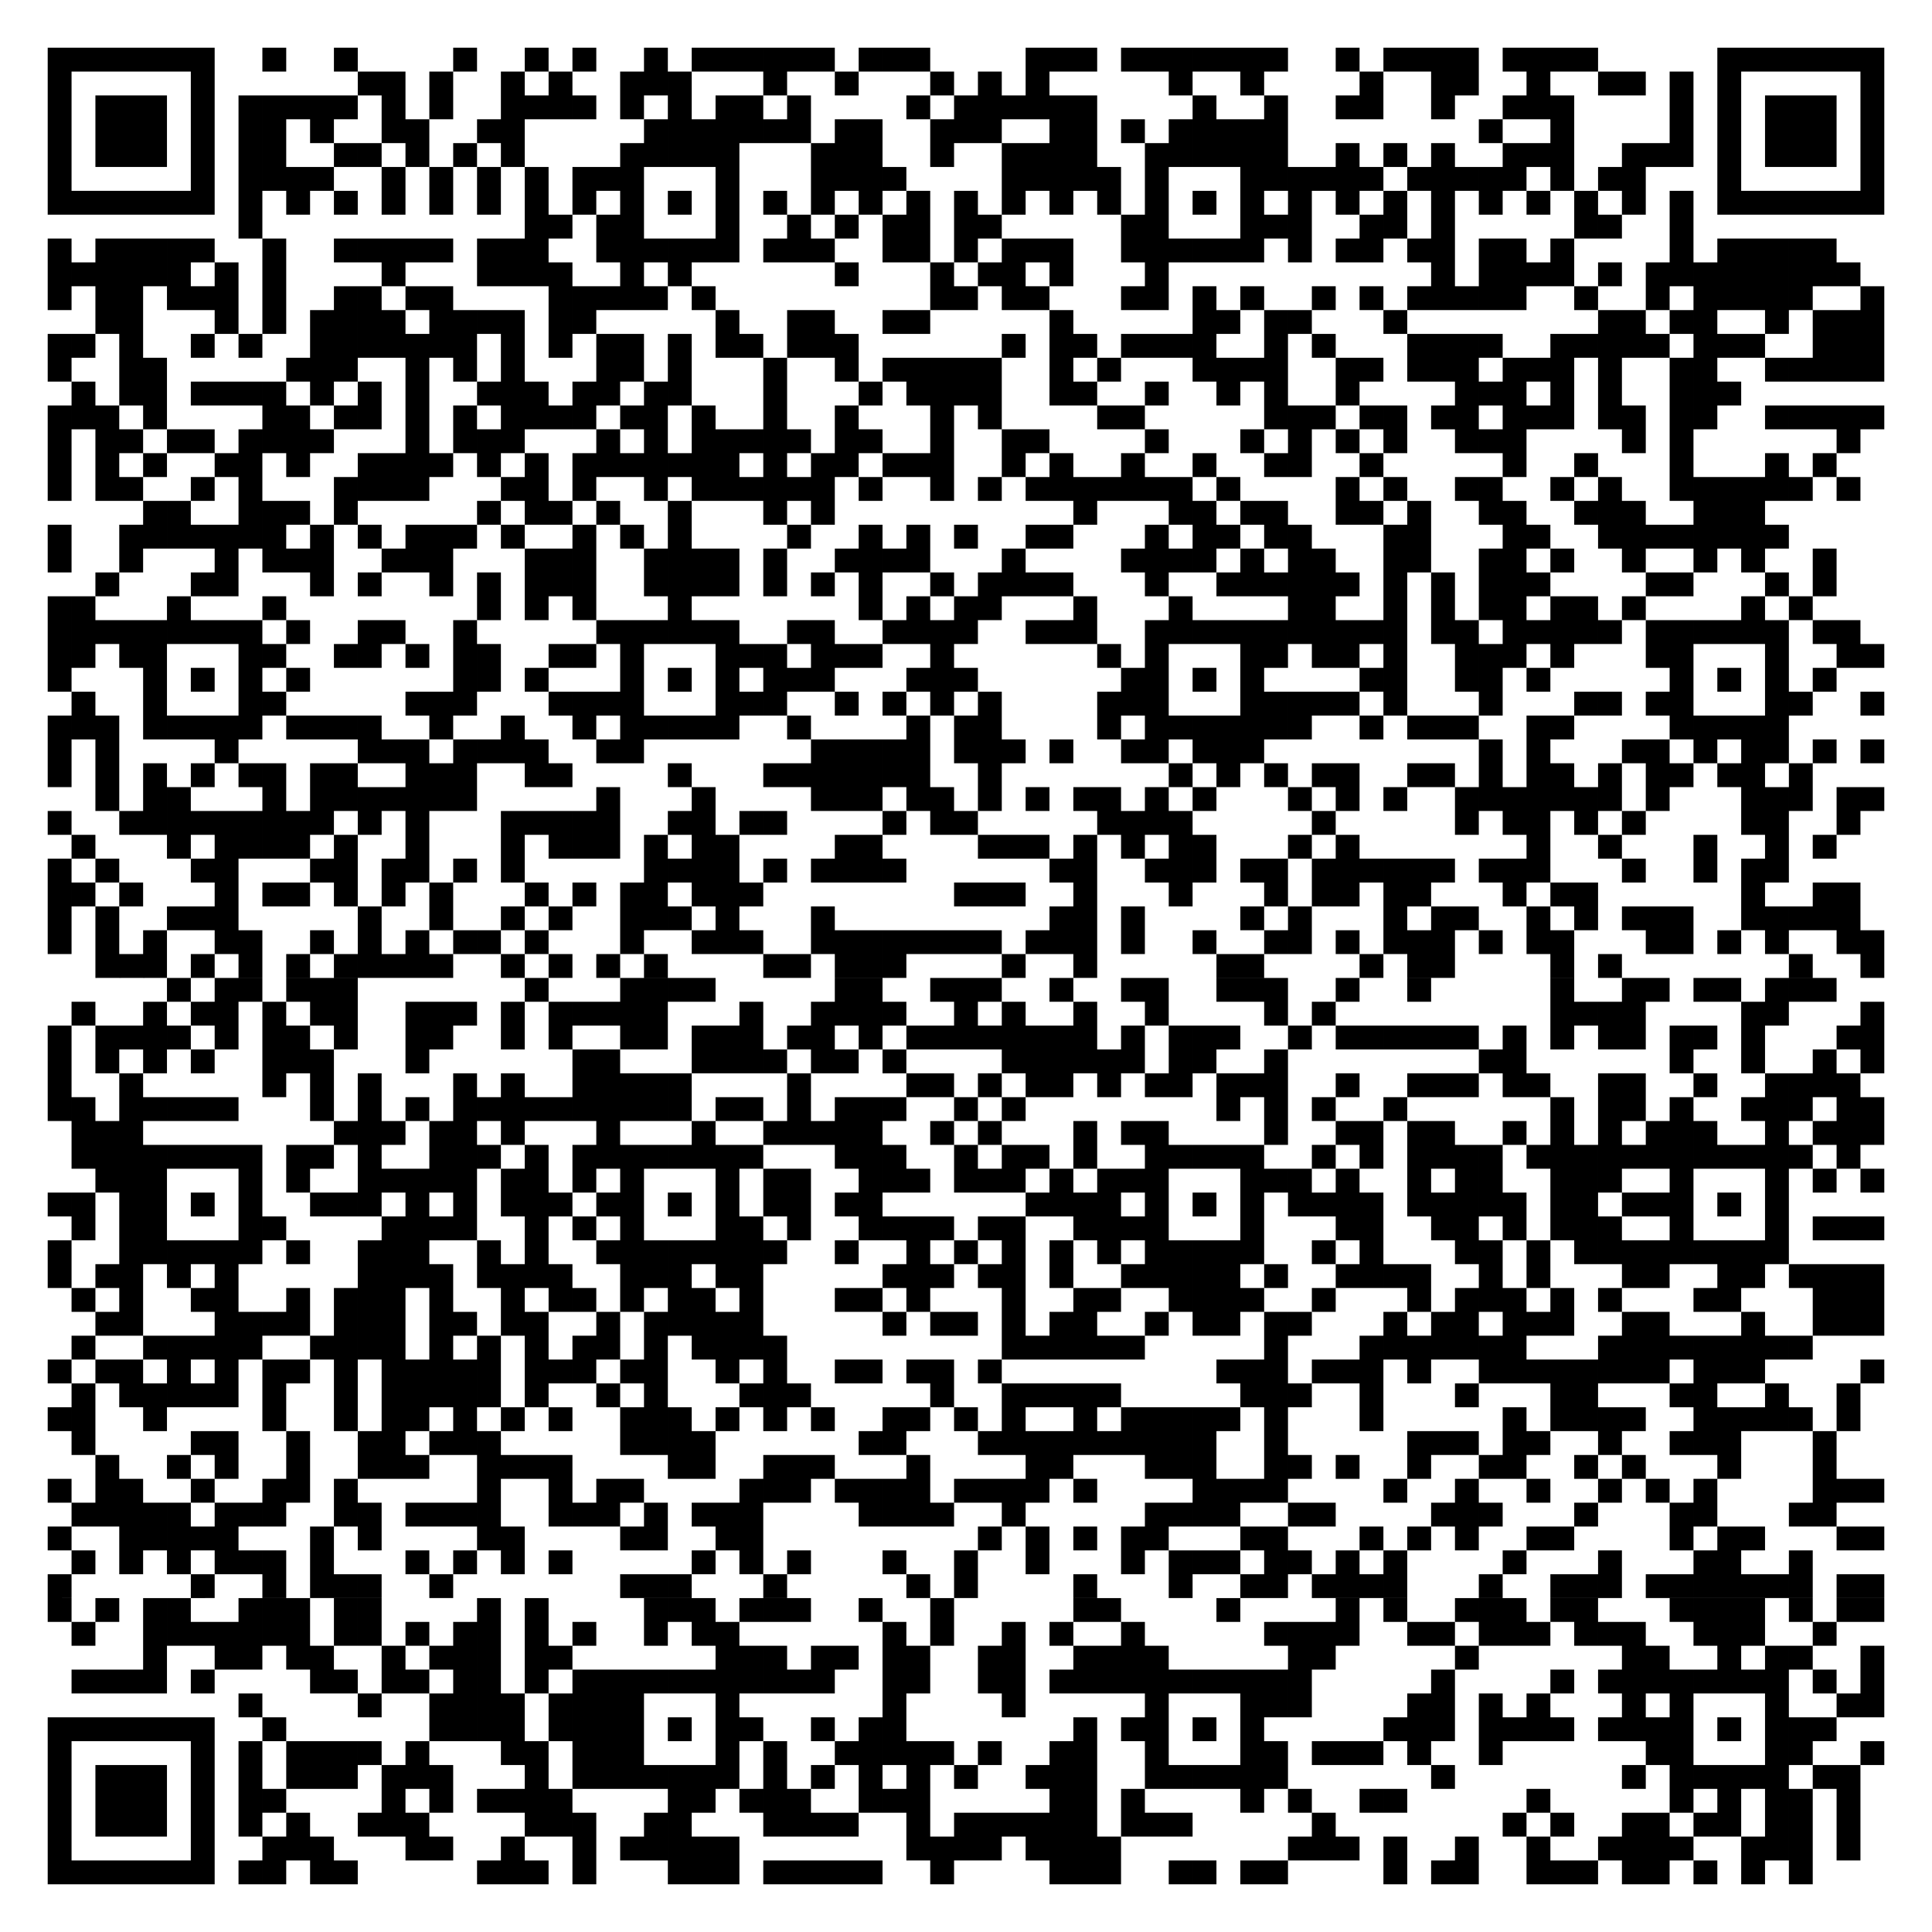 <svg xmlns="http://www.w3.org/2000/svg" xml:space="preserve" viewBox="0 0 972 972"><path d="M132 24h12v12h-12zM168 24h12v12h-12zM228 24h12v12h-12zM264 24h12v12h-12zM288 24h12v12h-12zM324 24h12v12h-12zM348 24h12v12h-12zM360 24h12v12h-12zM372 24h12v12h-12zM384 24h12v12h-12zM396 24h12v12h-12zM408 24h12v12h-12zM432 24h12v12h-12zM444 24h12v12h-12zM456 24h12v12h-12zM516 24h12v12h-12zM528 24h12v12h-12zM540 24h12v12h-12zM564 24h12v12h-12zM576 24h12v12h-12zM588 24h12v12h-12zM600 24h12v12h-12zM612 24h12v12h-12zM624 24h12v12h-12zM636 24h12v12h-12zM672 24h12v12h-12zM696 24h12v12h-12zM708 24h12v12h-12zM720 24h12v12h-12zM732 24h12v12h-12zM756 24h12v12h-12zM768 24h12v12h-12zM780 24h12v12h-12zM792 24h12v12h-12zM180 36h12v12h-12zM192 36h12v12h-12zM216 36h12v12h-12zM252 36h12v12h-12zM276 36h12v12h-12zM312 36h12v12h-12zM324 36h12v12h-12zM336 36h12v12h-12zM384 36h12v12h-12zM420 36h12v12h-12zM468 36h12v12h-12zM492 36h12v12h-12zM516 36h12v12h-12zM588 36h12v12h-12zM624 36h12v12h-12zM684 36h12v12h-12zM720 36h12v12h-12zM732 36h12v12h-12zM768 36h12v12h-12zM804 36h12v12h-12zM816 36h12v12h-12zM840 36h12v12h-12zM120 48h12v12h-12zM132 48h12v12h-12zM144 48h12v12h-12zM156 48h12v12h-12zM168 48h12v12h-12zM192 48h12v12h-12zM216 48h12v12h-12zM252 48h12v12h-12zM264 48h12v12h-12zM276 48h12v12h-12zM288 48h12v12h-12zM312 48h12v12h-12zM336 48h12v12h-12zM360 48h12v12h-12zM372 48h12v12h-12zM396 48h12v12h-12zM456 48h12v12h-12zM480 48h12v12h-12zM492 48h12v12h-12zM504 48h12v12h-12zM516 48h12v12h-12zM528 48h12v12h-12zM540 48h12v12h-12zM600 48h12v12h-12zM636 48h12v12h-12zM672 48h12v12h-12zM684 48h12v12h-12zM720 48h12v12h-12zM756 48h12v12h-12zM768 48h12v12h-12zM780 48h12v12h-12zM840 48h12v12h-12zM120 60h12v12h-12zM132 60h12v12h-12zM156 60h12v12h-12zM192 60h12v12h-12zM204 60h12v12h-12zM240 60h12v12h-12zM252 60h12v12h-12zM324 60h12v12h-12zM336 60h12v12h-12zM348 60h12v12h-12zM360 60h12v12h-12zM372 60h12v12h-12zM384 60h12v12h-12zM396 60h12v12h-12zM420 60h12v12h-12zM432 60h12v12h-12zM468 60h12v12h-12zM480 60h12v12h-12zM492 60h12v12h-12zM528 60h12v12h-12zM540 60h12v12h-12zM564 60h12v12h-12zM588 60h12v12h-12zM600 60h12v12h-12zM612 60h12v12h-12zM624 60h12v12h-12zM636 60h12v12h-12zM744 60h12v12h-12zM780 60h12v12h-12zM840 60h12v12h-12zM120 72h12v12h-12zM132 72h12v12h-12zM168 72h12v12h-12zM180 72h12v12h-12zM204 72h12v12h-12zM228 72h12v12h-12zM252 72h12v12h-12zM312 72h12v12h-12zM324 72h12v12h-12zM336 72h12v12h-12zM348 72h12v12h-12zM360 72h12v12h-12zM408 72h12v12h-12zM420 72h12v12h-12zM432 72h12v12h-12zM468 72h12v12h-12zM504 72h12v12h-12zM516 72h12v12h-12zM528 72h12v12h-12zM540 72h12v12h-12zM576 72h12v12h-12zM588 72h12v12h-12zM600 72h12v12h-12zM612 72h12v12h-12zM624 72h12v12h-12zM636 72h12v12h-12zM672 72h12v12h-12zM696 72h12v12h-12zM720 72h12v12h-12zM756 72h12v12h-12zM768 72h12v12h-12zM780 72h12v12h-12zM816 72h12v12h-12zM828 72h12v12h-12zM840 72h12v12h-12zM120 84h12v12h-12zM132 84h12v12h-12zM144 84h12v12h-12zM156 84h12v12h-12zM192 84h12v12h-12zM216 84h12v12h-12zM240 84h12v12h-12zM264 84h12v12h-12zM288 84h12v12h-12zM300 84h12v12h-12zM312 84h12v12h-12zM360 84h12v12h-12zM408 84h12v12h-12zM420 84h12v12h-12zM432 84h12v12h-12zM444 84h12v12h-12zM504 84h12v12h-12zM516 84h12v12h-12zM528 84h12v12h-12zM540 84h12v12h-12zM552 84h12v12h-12zM576 84h12v12h-12zM624 84h12v12h-12zM636 84h12v12h-12zM648 84h12v12h-12zM660 84h12v12h-12zM672 84h12v12h-12zM684 84h12v12h-12zM708 84h12v12h-12zM720 84h12v12h-12zM732 84h12v12h-12zM744 84h12v12h-12zM756 84h12v12h-12zM780 84h12v12h-12zM804 84h12v12h-12zM816 84h12v12h-12zM120 96h12v12h-12zM144 96h12v12h-12zM168 96h12v12h-12zM192 96h12v12h-12zM216 96h12v12h-12zM240 96h12v12h-12zM264 96h12v12h-12zM288 96h12v12h-12zM312 96h12v12h-12zM336 96h12v12h-12zM360 96h12v12h-12zM384 96h12v12h-12zM408 96h12v12h-12zM432 96h12v12h-12zM456 96h12v12h-12zM480 96h12v12h-12zM504 96h12v12h-12zM528 96h12v12h-12zM552 96h12v12h-12zM576 96h12v12h-12zM600 96h12v12h-12zM624 96h12v12h-12zM648 96h12v12h-12zM672 96h12v12h-12zM696 96h12v12h-12zM720 96h12v12h-12zM744 96h12v12h-12zM768 96h12v12h-12zM792 96h12v12h-12zM816 96h12v12h-12zM840 96h12v12h-12zM120 108h12v12h-12zM264 108h12v12h-12zM276 108h12v12h-12zM300 108h12v12h-12zM312 108h12v12h-12zM360 108h12v12h-12zM396 108h12v12h-12zM420 108h12v12h-12zM444 108h12v12h-12zM456 108h12v12h-12zM480 108h12v12h-12zM492 108h12v12h-12zM564 108h12v12h-12zM576 108h12v12h-12zM624 108h12v12h-12zM636 108h12v12h-12zM648 108h12v12h-12zM684 108h12v12h-12zM696 108h12v12h-12zM720 108h12v12h-12zM792 108h12v12h-12zM804 108h12v12h-12zM840 108h12v12h-12zM24 120h12v12H24zM48 120h12v12H48zM60 120h12v12H60zM72 120h12v12H72zM84 120h12v12H84zM96 120h12v12H96zM132 120h12v12h-12zM168 120h12v12h-12zM180 120h12v12h-12zM192 120h12v12h-12zM204 120h12v12h-12zM216 120h12v12h-12zM240 120h12v12h-12zM252 120h12v12h-12zM264 120h12v12h-12zM300 120h12v12h-12zM312 120h12v12h-12zM324 120h12v12h-12zM336 120h12v12h-12zM348 120h12v12h-12zM360 120h12v12h-12zM384 120h12v12h-12zM396 120h12v12h-12zM408 120h12v12h-12zM444 120h12v12h-12zM456 120h12v12h-12zM480 120h12v12h-12zM504 120h12v12h-12zM516 120h12v12h-12zM528 120h12v12h-12zM564 120h12v12h-12zM576 120h12v12h-12zM588 120h12v12h-12zM600 120h12v12h-12zM612 120h12v12h-12zM624 120h12v12h-12zM648 120h12v12h-12zM672 120h12v12h-12zM684 120h12v12h-12zM708 120h12v12h-12zM720 120h12v12h-12zM744 120h12v12h-12zM756 120h12v12h-12zM780 120h12v12h-12zM840 120h12v12h-12zM864 120h12v12h-12zM876 120h12v12h-12zM888 120h12v12h-12zM900 120h12v12h-12zM912 120h12v12h-12zM24 132h12v12H24zM36 132h12v12H36zM48 132h12v12H48zM60 132h12v12H60zM72 132h12v12H72zM84 132h12v12H84zM108 132h12v12h-12zM132 132h12v12h-12zM192 132h12v12h-12zM240 132h12v12h-12zM252 132h12v12h-12zM264 132h12v12h-12zM276 132h12v12h-12zM312 132h12v12h-12zM336 132h12v12h-12zM420 132h12v12h-12zM468 132h12v12h-12zM492 132h12v12h-12zM504 132h12v12h-12zM528 132h12v12h-12zM576 132h12v12h-12zM720 132h12v12h-12zM744 132h12v12h-12zM756 132h12v12h-12zM768 132h12v12h-12zM780 132h12v12h-12zM804 132h12v12h-12zM828 132h12v12h-12zM840 132h12v12h-12zM852 132h12v12h-12zM864 132h12v12h-12zM876 132h12v12h-12zM888 132h12v12h-12zM900 132h12v12h-12zM912 132h12v12h-12zM924 132h12v12h-12zM24 144h12v12H24zM48 144h12v12H48zM60 144h12v12H60zM84 144h12v12H84zM96 144h12v12H96zM108 144h12v12h-12zM132 144h12v12h-12zM168 144h12v12h-12zM180 144h12v12h-12zM204 144h12v12h-12zM216 144h12v12h-12zM276 144h12v12h-12zM288 144h12v12h-12zM300 144h12v12h-12zM312 144h12v12h-12zM324 144h12v12h-12zM348 144h12v12h-12zM468 144h12v12h-12zM480 144h12v12h-12zM504 144h12v12h-12zM516 144h12v12h-12zM564 144h12v12h-12zM576 144h12v12h-12zM600 144h12v12h-12zM624 144h12v12h-12zM660 144h12v12h-12zM684 144h12v12h-12zM708 144h12v12h-12zM720 144h12v12h-12zM732 144h12v12h-12zM744 144h12v12h-12zM756 144h12v12h-12zM792 144h12v12h-12zM828 144h12v12h-12zM852 144h12v12h-12zM864 144h12v12h-12zM876 144h12v12h-12zM888 144h12v12h-12zM900 144h12v12h-12zM936 144h12v12h-12zM48 156h12v12H48zM60 156h12v12H60zM108 156h12v12h-12zM132 156h12v12h-12zM156 156h12v12h-12zM168 156h12v12h-12zM180 156h12v12h-12zM192 156h12v12h-12zM216 156h12v12h-12zM228 156h12v12h-12zM240 156h12v12h-12zM252 156h12v12h-12zM276 156h12v12h-12zM288 156h12v12h-12zM360 156h12v12h-12zM396 156h12v12h-12zM408 156h12v12h-12zM444 156h12v12h-12zM456 156h12v12h-12zM528 156h12v12h-12zM600 156h12v12h-12zM612 156h12v12h-12zM636 156h12v12h-12zM648 156h12v12h-12zM696 156h12v12h-12zM804 156h12v12h-12zM816 156h12v12h-12zM840 156h12v12h-12zM852 156h12v12h-12zM888 156h12v12h-12zM912 156h12v12h-12zM924 156h12v12h-12zM936 156h12v12h-12zM24 168h12v12H24zM36 168h12v12H36zM60 168h12v12H60zM96 168h12v12H96zM120 168h12v12h-12zM156 168h12v12h-12zM168 168h12v12h-12zM180 168h12v12h-12zM192 168h12v12h-12zM204 168h12v12h-12zM216 168h12v12h-12zM228 168h12v12h-12zM252 168h12v12h-12zM276 168h12v12h-12zM300 168h12v12h-12zM312 168h12v12h-12zM336 168h12v12h-12zM360 168h12v12h-12zM372 168h12v12h-12zM396 168h12v12h-12zM408 168h12v12h-12zM420 168h12v12h-12zM504 168h12v12h-12zM528 168h12v12h-12zM540 168h12v12h-12zM564 168h12v12h-12zM576 168h12v12h-12zM588 168h12v12h-12zM600 168h12v12h-12zM636 168h12v12h-12zM660 168h12v12h-12zM708 168h12v12h-12zM720 168h12v12h-12zM732 168h12v12h-12zM744 168h12v12h-12zM780 168h12v12h-12zM792 168h12v12h-12zM804 168h12v12h-12zM816 168h12v12h-12zM828 168h12v12h-12zM852 168h12v12h-12zM864 168h12v12h-12zM876 168h12v12h-12zM912 168h12v12h-12zM924 168h12v12h-12zM936 168h12v12h-12zM24 180h12v12H24zM60 180h12v12H60zM72 180h12v12H72zM144 180h12v12h-12zM156 180h12v12h-12zM168 180h12v12h-12zM204 180h12v12h-12zM228 180h12v12h-12zM252 180h12v12h-12zM300 180h12v12h-12zM312 180h12v12h-12zM336 180h12v12h-12zM384 180h12v12h-12zM420 180h12v12h-12zM444 180h12v12h-12zM456 180h12v12h-12zM468 180h12v12h-12zM480 180h12v12h-12zM492 180h12v12h-12zM528 180h12v12h-12zM552 180h12v12h-12zM600 180h12v12h-12zM612 180h12v12h-12zM624 180h12v12h-12zM636 180h12v12h-12zM672 180h12v12h-12zM684 180h12v12h-12zM708 180h12v12h-12zM720 180h12v12h-12zM732 180h12v12h-12zM756 180h12v12h-12zM768 180h12v12h-12zM780 180h12v12h-12zM804 180h12v12h-12zM840 180h12v12h-12zM852 180h12v12h-12zM888 180h12v12h-12zM900 180h12v12h-12zM912 180h12v12h-12zM924 180h12v12h-12zM936 180h12v12h-12zM36 192h12v12H36zM60 192h12v12H60zM72 192h12v12H72zM96 192h12v12H96zM108 192h12v12h-12zM120 192h12v12h-12zM132 192h12v12h-12zM156 192h12v12h-12zM180 192h12v12h-12zM204 192h12v12h-12zM240 192h12v12h-12zM252 192h12v12h-12zM264 192h12v12h-12zM288 192h12v12h-12zM300 192h12v12h-12zM324 192h12v12h-12zM336 192h12v12h-12zM384 192h12v12h-12zM432 192h12v12h-12zM456 192h12v12h-12zM468 192h12v12h-12zM480 192h12v12h-12zM492 192h12v12h-12zM528 192h12v12h-12zM540 192h12v12h-12zM576 192h12v12h-12zM612 192h12v12h-12zM636 192h12v12h-12zM672 192h12v12h-12zM732 192h12v12h-12zM744 192h12v12h-12zM756 192h12v12h-12zM780 192h12v12h-12zM804 192h12v12h-12zM840 192h12v12h-12zM852 192h12v12h-12zM864 192h12v12h-12zM24 204h12v12H24zM36 204h12v12H36zM48 204h12v12H48zM72 204h12v12H72zM132 204h12v12h-12zM144 204h12v12h-12zM168 204h12v12h-12zM180 204h12v12h-12zM204 204h12v12h-12zM228 204h12v12h-12zM252 204h12v12h-12zM264 204h12v12h-12zM276 204h12v12h-12zM288 204h12v12h-12zM312 204h12v12h-12zM324 204h12v12h-12zM348 204h12v12h-12zM384 204h12v12h-12zM420 204h12v12h-12zM468 204h12v12h-12zM492 204h12v12h-12zM552 204h12v12h-12zM564 204h12v12h-12zM636 204h12v12h-12zM648 204h12v12h-12zM660 204h12v12h-12zM684 204h12v12h-12zM696 204h12v12h-12zM720 204h12v12h-12zM732 204h12v12h-12zM756 204h12v12h-12zM768 204h12v12h-12zM780 204h12v12h-12zM804 204h12v12h-12zM816 204h12v12h-12zM840 204h12v12h-12zM852 204h12v12h-12zM888 204h12v12h-12zM900 204h12v12h-12zM912 204h12v12h-12zM924 204h12v12h-12zM936 204h12v12h-12zM24 216h12v12H24zM48 216h12v12H48zM60 216h12v12H60zM84 216h12v12H84zM96 216h12v12H96zM120 216h12v12h-12zM132 216h12v12h-12zM144 216h12v12h-12zM156 216h12v12h-12zM204 216h12v12h-12zM228 216h12v12h-12zM240 216h12v12h-12zM252 216h12v12h-12zM300 216h12v12h-12zM324 216h12v12h-12zM348 216h12v12h-12zM360 216h12v12h-12zM372 216h12v12h-12zM384 216h12v12h-12zM396 216h12v12h-12zM420 216h12v12h-12zM432 216h12v12h-12zM468 216h12v12h-12zM504 216h12v12h-12zM516 216h12v12h-12zM576 216h12v12h-12zM624 216h12v12h-12zM648 216h12v12h-12zM672 216h12v12h-12zM696 216h12v12h-12zM732 216h12v12h-12zM744 216h12v12h-12zM756 216h12v12h-12zM816 216h12v12h-12zM840 216h12v12h-12zM924 216h12v12h-12zM24 228h12v12H24zM48 228h12v12H48zM72 228h12v12H72zM108 228h12v12h-12zM120 228h12v12h-12zM144 228h12v12h-12zM180 228h12v12h-12zM192 228h12v12h-12zM204 228h12v12h-12zM216 228h12v12h-12zM240 228h12v12h-12zM264 228h12v12h-12zM288 228h12v12h-12zM300 228h12v12h-12zM312 228h12v12h-12zM324 228h12v12h-12zM336 228h12v12h-12zM348 228h12v12h-12zM360 228h12v12h-12zM384 228h12v12h-12zM408 228h12v12h-12zM420 228h12v12h-12zM444 228h12v12h-12zM456 228h12v12h-12zM468 228h12v12h-12zM504 228h12v12h-12zM528 228h12v12h-12zM564 228h12v12h-12zM600 228h12v12h-12zM636 228h12v12h-12zM648 228h12v12h-12zM684 228h12v12h-12zM756 228h12v12h-12zM792 228h12v12h-12zM840 228h12v12h-12zM888 228h12v12h-12zM912 228h12v12h-12zM24 240h12v12H24zM48 240h12v12H48zM60 240h12v12H60zM96 240h12v12H96zM120 240h12v12h-12zM168 240h12v12h-12zM180 240h12v12h-12zM192 240h12v12h-12zM204 240h12v12h-12zM252 240h12v12h-12zM264 240h12v12h-12zM288 240h12v12h-12zM324 240h12v12h-12zM348 240h12v12h-12zM360 240h12v12h-12zM372 240h12v12h-12zM384 240h12v12h-12zM396 240h12v12h-12zM408 240h12v12h-12zM432 240h12v12h-12zM468 240h12v12h-12zM492 240h12v12h-12zM516 240h12v12h-12zM528 240h12v12h-12zM540 240h12v12h-12zM552 240h12v12h-12zM564 240h12v12h-12zM576 240h12v12h-12zM588 240h12v12h-12zM612 240h12v12h-12zM672 240h12v12h-12zM696 240h12v12h-12zM732 240h12v12h-12zM744 240h12v12h-12zM780 240h12v12h-12zM804 240h12v12h-12zM840 240h12v12h-12zM852 240h12v12h-12zM864 240h12v12h-12zM876 240h12v12h-12zM888 240h12v12h-12zM900 240h12v12h-12zM924 240h12v12h-12zM72 252h12v12H72zM84 252h12v12H84zM120 252h12v12h-12zM132 252h12v12h-12zM144 252h12v12h-12zM168 252h12v12h-12zM240 252h12v12h-12zM264 252h12v12h-12zM276 252h12v12h-12zM300 252h12v12h-12zM336 252h12v12h-12zM384 252h12v12h-12zM408 252h12v12h-12zM540 252h12v12h-12zM588 252h12v12h-12zM600 252h12v12h-12zM624 252h12v12h-12zM636 252h12v12h-12zM672 252h12v12h-12zM684 252h12v12h-12zM708 252h12v12h-12zM744 252h12v12h-12zM756 252h12v12h-12zM792 252h12v12h-12zM804 252h12v12h-12zM816 252h12v12h-12zM852 252h12v12h-12zM864 252h12v12h-12zM876 252h12v12h-12zM24 264h12v12H24zM60 264h12v12H60zM72 264h12v12H72zM84 264h12v12H84zM96 264h12v12H96zM108 264h12v12h-12zM120 264h12v12h-12zM132 264h12v12h-12zM156 264h12v12h-12zM180 264h12v12h-12zM204 264h12v12h-12zM216 264h12v12h-12zM228 264h12v12h-12zM252 264h12v12h-12zM288 264h12v12h-12zM312 264h12v12h-12zM336 264h12v12h-12zM396 264h12v12h-12zM432 264h12v12h-12zM456 264h12v12h-12zM480 264h12v12h-12zM516 264h12v12h-12zM528 264h12v12h-12zM576 264h12v12h-12zM600 264h12v12h-12zM612 264h12v12h-12zM636 264h12v12h-12zM648 264h12v12h-12zM696 264h12v12h-12zM708 264h12v12h-12zM756 264h12v12h-12zM768 264h12v12h-12zM804 264h12v12h-12zM816 264h12v12h-12zM828 264h12v12h-12zM840 264h12v12h-12zM852 264h12v12h-12zM864 264h12v12h-12zM876 264h12v12h-12zM888 264h12v12h-12zM24 276h12v12H24zM60 276h12v12H60zM108 276h12v12h-12zM132 276h12v12h-12zM144 276h12v12h-12zM156 276h12v12h-12zM192 276h12v12h-12zM204 276h12v12h-12zM216 276h12v12h-12zM264 276h12v12h-12zM276 276h12v12h-12zM288 276h12v12h-12zM324 276h12v12h-12zM336 276h12v12h-12zM348 276h12v12h-12zM360 276h12v12h-12zM384 276h12v12h-12zM420 276h12v12h-12zM432 276h12v12h-12zM444 276h12v12h-12zM456 276h12v12h-12zM504 276h12v12h-12zM564 276h12v12h-12zM576 276h12v12h-12zM588 276h12v12h-12zM600 276h12v12h-12zM624 276h12v12h-12zM648 276h12v12h-12zM660 276h12v12h-12zM696 276h12v12h-12zM708 276h12v12h-12zM744 276h12v12h-12zM756 276h12v12h-12zM780 276h12v12h-12zM816 276h12v12h-12zM852 276h12v12h-12zM876 276h12v12h-12zM912 276h12v12h-12zM48 288h12v12H48zM96 288h12v12H96zM108 288h12v12h-12zM156 288h12v12h-12zM180 288h12v12h-12zM216 288h12v12h-12zM240 288h12v12h-12zM264 288h12v12h-12zM276 288h12v12h-12zM288 288h12v12h-12zM324 288h12v12h-12zM336 288h12v12h-12zM348 288h12v12h-12zM360 288h12v12h-12zM384 288h12v12h-12zM408 288h12v12h-12zM432 288h12v12h-12zM468 288h12v12h-12zM492 288h12v12h-12zM504 288h12v12h-12zM516 288h12v12h-12zM528 288h12v12h-12zM576 288h12v12h-12zM612 288h12v12h-12zM624 288h12v12h-12zM636 288h12v12h-12zM648 288h12v12h-12zM660 288h12v12h-12zM672 288h12v12h-12zM696 288h12v12h-12zM720 288h12v12h-12zM744 288h12v12h-12zM756 288h12v12h-12zM768 288h12v12h-12zM828 288h12v12h-12zM840 288h12v12h-12zM888 288h12v12h-12zM912 288h12v12h-12zM24 300h12v12H24zM36 300h12v12H36zM84 300h12v12H84zM132 300h12v12h-12zM240 300h12v12h-12zM264 300h12v12h-12zM288 300h12v12h-12zM336 300h12v12h-12zM432 300h12v12h-12zM456 300h12v12h-12zM480 300h12v12h-12zM492 300h12v12h-12zM540 300h12v12h-12zM588 300h12v12h-12zM648 300h12v12h-12zM660 300h12v12h-12zM696 300h12v12h-12zM720 300h12v12h-12zM744 300h12v12h-12zM756 300h12v12h-12zM780 300h12v12h-12zM792 300h12v12h-12zM816 300h12v12h-12zM876 300h12v12h-12zM900 300h12v12h-12zM24 312h12v12H24zM36 312h12v12H36zM48 312h12v12H48zM60 312h12v12H60zM72 312h12v12H72zM84 312h12v12H84zM96 312h12v12H96zM108 312h12v12h-12zM120 312h12v12h-12zM144 312h12v12h-12zM180 312h12v12h-12zM192 312h12v12h-12zM228 312h12v12h-12zM300 312h12v12h-12zM312 312h12v12h-12zM324 312h12v12h-12zM336 312h12v12h-12zM348 312h12v12h-12zM360 312h12v12h-12zM396 312h12v12h-12zM408 312h12v12h-12zM444 312h12v12h-12zM456 312h12v12h-12zM468 312h12v12h-12zM480 312h12v12h-12zM516 312h12v12h-12zM528 312h12v12h-12zM540 312h12v12h-12zM576 312h12v12h-12zM588 312h12v12h-12zM600 312h12v12h-12zM612 312h12v12h-12zM624 312h12v12h-12zM636 312h12v12h-12zM648 312h12v12h-12zM660 312h12v12h-12zM672 312h12v12h-12zM684 312h12v12h-12zM696 312h12v12h-12zM720 312h12v12h-12zM732 312h12v12h-12zM756 312h12v12h-12zM768 312h12v12h-12zM780 312h12v12h-12zM792 312h12v12h-12zM804 312h12v12h-12zM828 312h12v12h-12zM840 312h12v12h-12zM852 312h12v12h-12zM864 312h12v12h-12zM876 312h12v12h-12zM888 312h12v12h-12zM912 312h12v12h-12zM924 312h12v12h-12zM24 324h12v12H24zM36 324h12v12H36zM60 324h12v12H60zM72 324h12v12H72zM120 324h12v12h-12zM132 324h12v12h-12zM168 324h12v12h-12zM180 324h12v12h-12zM204 324h12v12h-12zM228 324h12v12h-12zM240 324h12v12h-12zM276 324h12v12h-12zM288 324h12v12h-12zM312 324h12v12h-12zM360 324h12v12h-12zM372 324h12v12h-12zM384 324h12v12h-12zM408 324h12v12h-12zM420 324h12v12h-12zM432 324h12v12h-12zM468 324h12v12h-12zM552 324h12v12h-12zM576 324h12v12h-12zM624 324h12v12h-12zM636 324h12v12h-12zM660 324h12v12h-12zM672 324h12v12h-12zM696 324h12v12h-12zM732 324h12v12h-12zM744 324h12v12h-12zM756 324h12v12h-12zM780 324h12v12h-12zM828 324h12v12h-12zM840 324h12v12h-12zM888 324h12v12h-12zM924 324h12v12h-12zM936 324h12v12h-12zM24 336h12v12H24zM72 336h12v12H72zM96 336h12v12H96zM120 336h12v12h-12zM144 336h12v12h-12zM228 336h12v12h-12zM240 336h12v12h-12zM264 336h12v12h-12zM312 336h12v12h-12zM336 336h12v12h-12zM360 336h12v12h-12zM384 336h12v12h-12zM396 336h12v12h-12zM408 336h12v12h-12zM456 336h12v12h-12zM468 336h12v12h-12zM480 336h12v12h-12zM564 336h12v12h-12zM576 336h12v12h-12zM600 336h12v12h-12zM624 336h12v12h-12zM684 336h12v12h-12zM696 336h12v12h-12zM732 336h12v12h-12zM744 336h12v12h-12zM768 336h12v12h-12zM840 336h12v12h-12zM864 336h12v12h-12zM888 336h12v12h-12zM912 336h12v12h-12zM36 348h12v12H36zM72 348h12v12H72zM120 348h12v12h-12zM132 348h12v12h-12zM204 348h12v12h-12zM216 348h12v12h-12zM228 348h12v12h-12zM276 348h12v12h-12zM288 348h12v12h-12zM300 348h12v12h-12zM312 348h12v12h-12zM360 348h12v12h-12zM372 348h12v12h-12zM384 348h12v12h-12zM420 348h12v12h-12zM444 348h12v12h-12zM468 348h12v12h-12zM492 348h12v12h-12zM552 348h12v12h-12zM564 348h12v12h-12zM576 348h12v12h-12zM624 348h12v12h-12zM636 348h12v12h-12zM648 348h12v12h-12zM660 348h12v12h-12zM672 348h12v12h-12zM696 348h12v12h-12zM744 348h12v12h-12zM792 348h12v12h-12zM804 348h12v12h-12zM828 348h12v12h-12zM840 348h12v12h-12zM888 348h12v12h-12zM900 348h12v12h-12zM936 348h12v12h-12zM24 360h12v12H24zM36 360h12v12H36zM48 360h12v12H48zM72 360h12v12H72zM84 360h12v12H84zM96 360h12v12H96zM108 360h12v12h-12zM120 360h12v12h-12zM144 360h12v12h-12zM156 360h12v12h-12zM168 360h12v12h-12zM180 360h12v12h-12zM216 360h12v12h-12zM252 360h12v12h-12zM288 360h12v12h-12zM312 360h12v12h-12zM324 360h12v12h-12zM336 360h12v12h-12zM348 360h12v12h-12zM360 360h12v12h-12zM396 360h12v12h-12zM456 360h12v12h-12zM480 360h12v12h-12zM492 360h12v12h-12zM552 360h12v12h-12zM576 360h12v12h-12zM588 360h12v12h-12zM600 360h12v12h-12zM612 360h12v12h-12zM624 360h12v12h-12zM636 360h12v12h-12zM648 360h12v12h-12zM684 360h12v12h-12zM708 360h12v12h-12zM720 360h12v12h-12zM732 360h12v12h-12zM768 360h12v12h-12zM780 360h12v12h-12zM840 360h12v12h-12zM852 360h12v12h-12zM864 360h12v12h-12zM876 360h12v12h-12zM888 360h12v12h-12zM24 372h12v12H24zM48 372h12v12H48zM108 372h12v12h-12zM180 372h12v12h-12zM192 372h12v12h-12zM204 372h12v12h-12zM228 372h12v12h-12zM240 372h12v12h-12zM252 372h12v12h-12zM264 372h12v12h-12zM300 372h12v12h-12zM312 372h12v12h-12zM408 372h12v12h-12zM420 372h12v12h-12zM432 372h12v12h-12zM444 372h12v12h-12zM456 372h12v12h-12zM480 372h12v12h-12zM492 372h12v12h-12zM504 372h12v12h-12zM528 372h12v12h-12zM564 372h12v12h-12zM576 372h12v12h-12zM600 372h12v12h-12zM612 372h12v12h-12zM624 372h12v12h-12zM744 372h12v12h-12zM768 372h12v12h-12zM816 372h12v12h-12zM828 372h12v12h-12zM852 372h12v12h-12zM876 372h12v12h-12zM888 372h12v12h-12zM912 372h12v12h-12zM936 372h12v12h-12zM24 384h12v12H24zM48 384h12v12H48zM72 384h12v12H72zM96 384h12v12H96zM120 384h12v12h-12zM132 384h12v12h-12zM156 384h12v12h-12zM168 384h12v12h-12zM204 384h12v12h-12zM216 384h12v12h-12zM228 384h12v12h-12zM264 384h12v12h-12zM276 384h12v12h-12zM336 384h12v12h-12zM384 384h12v12h-12zM396 384h12v12h-12zM408 384h12v12h-12zM420 384h12v12h-12zM432 384h12v12h-12zM444 384h12v12h-12zM456 384h12v12h-12zM492 384h12v12h-12zM588 384h12v12h-12zM612 384h12v12h-12zM636 384h12v12h-12zM660 384h12v12h-12zM672 384h12v12h-12zM708 384h12v12h-12zM720 384h12v12h-12zM744 384h12v12h-12zM768 384h12v12h-12zM780 384h12v12h-12zM804 384h12v12h-12zM828 384h12v12h-12zM840 384h12v12h-12zM864 384h12v12h-12zM876 384h12v12h-12zM900 384h12v12h-12zM48 396h12v12H48zM72 396h12v12H72zM84 396h12v12H84zM132 396h12v12h-12zM156 396h12v12h-12zM168 396h12v12h-12zM180 396h12v12h-12zM192 396h12v12h-12zM204 396h12v12h-12zM216 396h12v12h-12zM228 396h12v12h-12zM300 396h12v12h-12zM348 396h12v12h-12zM408 396h12v12h-12zM420 396h12v12h-12zM432 396h12v12h-12zM456 396h12v12h-12zM468 396h12v12h-12zM492 396h12v12h-12zM516 396h12v12h-12zM540 396h12v12h-12zM552 396h12v12h-12zM576 396h12v12h-12zM600 396h12v12h-12zM648 396h12v12h-12zM672 396h12v12h-12zM696 396h12v12h-12zM732 396h12v12h-12zM744 396h12v12h-12zM756 396h12v12h-12zM768 396h12v12h-12zM780 396h12v12h-12zM792 396h12v12h-12zM804 396h12v12h-12zM828 396h12v12h-12zM876 396h12v12h-12zM888 396h12v12h-12zM900 396h12v12h-12zM924 396h12v12h-12zM936 396h12v12h-12zM24 408h12v12H24zM60 408h12v12H60zM72 408h12v12H72zM84 408h12v12H84zM96 408h12v12H96zM108 408h12v12h-12zM120 408h12v12h-12zM132 408h12v12h-12zM144 408h12v12h-12zM156 408h12v12h-12zM180 408h12v12h-12zM204 408h12v12h-12zM252 408h12v12h-12zM264 408h12v12h-12zM276 408h12v12h-12zM288 408h12v12h-12zM300 408h12v12h-12zM336 408h12v12h-12zM348 408h12v12h-12zM372 408h12v12h-12zM384 408h12v12h-12zM444 408h12v12h-12zM468 408h12v12h-12zM480 408h12v12h-12zM552 408h12v12h-12zM564 408h12v12h-12zM576 408h12v12h-12zM588 408h12v12h-12zM660 408h12v12h-12zM732 408h12v12h-12zM756 408h12v12h-12zM768 408h12v12h-12zM792 408h12v12h-12zM816 408h12v12h-12zM876 408h12v12h-12zM888 408h12v12h-12zM924 408h12v12h-12zM36 420h12v12H36zM84 420h12v12H84zM108 420h12v12h-12zM120 420h12v12h-12zM132 420h12v12h-12zM144 420h12v12h-12zM168 420h12v12h-12zM204 420h12v12h-12zM252 420h12v12h-12zM276 420h12v12h-12zM288 420h12v12h-12zM300 420h12v12h-12zM324 420h12v12h-12zM348 420h12v12h-12zM360 420h12v12h-12zM420 420h12v12h-12zM432 420h12v12h-12zM492 420h12v12h-12zM504 420h12v12h-12zM516 420h12v12h-12zM540 420h12v12h-12zM564 420h12v12h-12zM588 420h12v12h-12zM600 420h12v12h-12zM648 420h12v12h-12zM672 420h12v12h-12zM768 420h12v12h-12zM804 420h12v12h-12zM852 420h12v12h-12zM888 420h12v12h-12zM912 420h12v12h-12zM24 432h12v12H24zM48 432h12v12H48zM96 432h12v12H96zM108 432h12v12h-12zM156 432h12v12h-12zM168 432h12v12h-12zM192 432h12v12h-12zM204 432h12v12h-12zM228 432h12v12h-12zM252 432h12v12h-12zM324 432h12v12h-12zM336 432h12v12h-12zM348 432h12v12h-12zM360 432h12v12h-12zM384 432h12v12h-12zM408 432h12v12h-12zM420 432h12v12h-12zM432 432h12v12h-12zM444 432h12v12h-12zM528 432h12v12h-12zM540 432h12v12h-12zM576 432h12v12h-12zM588 432h12v12h-12zM600 432h12v12h-12zM624 432h12v12h-12zM636 432h12v12h-12zM660 432h12v12h-12zM672 432h12v12h-12zM684 432h12v12h-12zM696 432h12v12h-12zM708 432h12v12h-12zM720 432h12v12h-12zM744 432h12v12h-12zM756 432h12v12h-12zM768 432h12v12h-12zM816 432h12v12h-12zM852 432h12v12h-12zM876 432h12v12h-12zM888 432h12v12h-12zM24 444h12v12H24zM36 444h12v12H36zM60 444h12v12H60zM108 444h12v12h-12zM132 444h12v12h-12zM144 444h12v12h-12zM168 444h12v12h-12zM192 444h12v12h-12zM216 444h12v12h-12zM264 444h12v12h-12zM288 444h12v12h-12zM312 444h12v12h-12zM324 444h12v12h-12zM348 444h12v12h-12zM360 444h12v12h-12zM372 444h12v12h-12zM480 444h12v12h-12zM492 444h12v12h-12zM504 444h12v12h-12zM540 444h12v12h-12zM588 444h12v12h-12zM636 444h12v12h-12zM660 444h12v12h-12zM672 444h12v12h-12zM696 444h12v12h-12zM708 444h12v12h-12zM756 444h12v12h-12zM780 444h12v12h-12zM792 444h12v12h-12zM876 444h12v12h-12zM912 444h12v12h-12zM924 444h12v12h-12zM24 456h12v12H24zM48 456h12v12H48zM84 456h12v12H84zM96 456h12v12H96zM108 456h12v12h-12zM180 456h12v12h-12zM216 456h12v12h-12zM252 456h12v12h-12zM276 456h12v12h-12zM312 456h12v12h-12zM324 456h12v12h-12zM336 456h12v12h-12zM360 456h12v12h-12zM408 456h12v12h-12zM528 456h12v12h-12zM540 456h12v12h-12zM564 456h12v12h-12zM624 456h12v12h-12zM648 456h12v12h-12zM696 456h12v12h-12zM720 456h12v12h-12zM732 456h12v12h-12zM768 456h12v12h-12zM792 456h12v12h-12zM816 456h12v12h-12zM828 456h12v12h-12zM840 456h12v12h-12zM876 456h12v12h-12zM888 456h12v12h-12zM900 456h12v12h-12zM912 456h12v12h-12zM924 456h12v12h-12zM24 468h12v12H24zM48 468h12v12H48zM72 468h12v12H72zM108 468h12v12h-12zM120 468h12v12h-12zM156 468h12v12h-12zM180 468h12v12h-12zM204 468h12v12h-12zM228 468h12v12h-12zM240 468h12v12h-12zM264 468h12v12h-12zM312 468h12v12h-12zM348 468h12v12h-12zM360 468h12v12h-12zM372 468h12v12h-12zM408 468h12v12h-12zM420 468h12v12h-12zM432 468h12v12h-12zM444 468h12v12h-12zM456 468h12v12h-12zM468 468h12v12h-12zM480 468h12v12h-12zM492 468h12v12h-12zM516 468h12v12h-12zM528 468h12v12h-12zM540 468h12v12h-12zM564 468h12v12h-12zM600 468h12v12h-12zM636 468h12v12h-12zM648 468h12v12h-12zM672 468h12v12h-12zM696 468h12v12h-12zM708 468h12v12h-12zM720 468h12v12h-12zM744 468h12v12h-12zM768 468h12v12h-12zM780 468h12v12h-12zM828 468h12v12h-12zM840 468h12v12h-12zM864 468h12v12h-12zM888 468h12v12h-12zM924 468h12v12h-12zM936 468h12v12h-12zM48 480h12v12H48zM60 480h12v12H60zM72 480h12v12H72zM96 480h12v12H96zM120 480h12v12h-12zM144 480h12v12h-12zM168 480h12v12h-12zM180 480h12v12h-12zM192 480h12v12h-12zM204 480h12v12h-12zM216 480h12v12h-12zM252 480h12v12h-12zM276 480h12v12h-12zM300 480h12v12h-12zM324 480h12v12h-12zM384 480h12v12h-12zM396 480h12v12h-12zM420 480h12v12h-12zM432 480h12v12h-12zM444 480h12v12h-12zM504 480h12v12h-12zM540 480h12v12h-12zM612 480h12v12h-12zM624 480h12v12h-12zM684 480h12v12h-12zM708 480h12v12h-12zM720 480h12v12h-12zM780 480h12v12h-12zM804 480h12v12h-12zM900 480h12v12h-12zM936 480h12v12h-12zM84 492h12v12H84zM108 492h12v12h-12zM120 492h12v12h-12zM144 492h12v12h-12zM156 492h12v12h-12zM168 492h12v12h-12zM264 492h12v12h-12zM312 492h12v12h-12zM324 492h12v12h-12zM336 492h12v12h-12zM348 492h12v12h-12zM420 492h12v12h-12zM432 492h12v12h-12zM468 492h12v12h-12zM480 492h12v12h-12zM492 492h12v12h-12zM528 492h12v12h-12zM564 492h12v12h-12zM576 492h12v12h-12zM612 492h12v12h-12zM624 492h12v12h-12zM636 492h12v12h-12zM672 492h12v12h-12zM708 492h12v12h-12zM780 492h12v12h-12zM816 492h12v12h-12zM828 492h12v12h-12zM852 492h12v12h-12zM864 492h12v12h-12zM888 492h12v12h-12zM900 492h12v12h-12zM912 492h12v12h-12zM36 504h12v12H36zM72 504h12v12H72zM96 504h12v12H96zM108 504h12v12h-12zM132 504h12v12h-12zM156 504h12v12h-12zM168 504h12v12h-12zM204 504h12v12h-12zM216 504h12v12h-12zM228 504h12v12h-12zM252 504h12v12h-12zM276 504h12v12h-12zM288 504h12v12h-12zM300 504h12v12h-12zM312 504h12v12h-12zM324 504h12v12h-12zM372 504h12v12h-12zM408 504h12v12h-12zM420 504h12v12h-12zM432 504h12v12h-12zM444 504h12v12h-12zM480 504h12v12h-12zM504 504h12v12h-12zM540 504h12v12h-12zM576 504h12v12h-12zM636 504h12v12h-12zM660 504h12v12h-12zM780 504h12v12h-12zM792 504h12v12h-12zM804 504h12v12h-12zM816 504h12v12h-12zM876 504h12v12h-12zM888 504h12v12h-12zM936 504h12v12h-12zM24 516h12v12H24zM48 516h12v12H48zM60 516h12v12H60zM72 516h12v12H72zM84 516h12v12H84zM108 516h12v12h-12zM132 516h12v12h-12zM144 516h12v12h-12zM168 516h12v12h-12zM204 516h12v12h-12zM216 516h12v12h-12zM252 516h12v12h-12zM276 516h12v12h-12zM312 516h12v12h-12zM324 516h12v12h-12zM348 516h12v12h-12zM360 516h12v12h-12zM372 516h12v12h-12zM396 516h12v12h-12zM408 516h12v12h-12zM432 516h12v12h-12zM456 516h12v12h-12zM468 516h12v12h-12zM480 516h12v12h-12zM492 516h12v12h-12zM504 516h12v12h-12zM516 516h12v12h-12zM528 516h12v12h-12zM540 516h12v12h-12zM564 516h12v12h-12zM588 516h12v12h-12zM600 516h12v12h-12zM612 516h12v12h-12zM648 516h12v12h-12zM672 516h12v12h-12zM684 516h12v12h-12zM696 516h12v12h-12zM708 516h12v12h-12zM720 516h12v12h-12zM732 516h12v12h-12zM756 516h12v12h-12zM780 516h12v12h-12zM804 516h12v12h-12zM816 516h12v12h-12zM840 516h12v12h-12zM852 516h12v12h-12zM876 516h12v12h-12zM924 516h12v12h-12zM936 516h12v12h-12zM24 528h12v12H24zM48 528h12v12H48zM72 528h12v12H72zM96 528h12v12H96zM132 528h12v12h-12zM144 528h12v12h-12zM156 528h12v12h-12zM204 528h12v12h-12zM288 528h12v12h-12zM300 528h12v12h-12zM348 528h12v12h-12zM360 528h12v12h-12zM372 528h12v12h-12zM384 528h12v12h-12zM408 528h12v12h-12zM420 528h12v12h-12zM444 528h12v12h-12zM504 528h12v12h-12zM516 528h12v12h-12zM528 528h12v12h-12zM540 528h12v12h-12zM552 528h12v12h-12zM564 528h12v12h-12zM588 528h12v12h-12zM600 528h12v12h-12zM636 528h12v12h-12zM744 528h12v12h-12zM756 528h12v12h-12zM840 528h12v12h-12zM876 528h12v12h-12zM912 528h12v12h-12zM936 528h12v12h-12zM24 540h12v12H24zM60 540h12v12H60zM132 540h12v12h-12zM156 540h12v12h-12zM180 540h12v12h-12zM228 540h12v12h-12zM252 540h12v12h-12zM288 540h12v12h-12zM300 540h12v12h-12zM312 540h12v12h-12zM324 540h12v12h-12zM336 540h12v12h-12zM396 540h12v12h-12zM456 540h12v12h-12zM468 540h12v12h-12zM492 540h12v12h-12zM516 540h12v12h-12zM528 540h12v12h-12zM552 540h12v12h-12zM576 540h12v12h-12zM588 540h12v12h-12zM612 540h12v12h-12zM624 540h12v12h-12zM636 540h12v12h-12zM672 540h12v12h-12zM708 540h12v12h-12zM720 540h12v12h-12zM732 540h12v12h-12zM756 540h12v12h-12zM768 540h12v12h-12zM804 540h12v12h-12zM816 540h12v12h-12zM852 540h12v12h-12zM888 540h12v12h-12zM900 540h12v12h-12zM912 540h12v12h-12zM924 540h12v12h-12zM24 552h12v12H24zM36 552h12v12H36zM60 552h12v12H60zM72 552h12v12H72zM84 552h12v12H84zM96 552h12v12H96zM108 552h12v12h-12zM156 552h12v12h-12zM180 552h12v12h-12zM204 552h12v12h-12zM228 552h12v12h-12zM240 552h12v12h-12zM252 552h12v12h-12zM264 552h12v12h-12zM276 552h12v12h-12zM288 552h12v12h-12zM300 552h12v12h-12zM312 552h12v12h-12zM324 552h12v12h-12zM336 552h12v12h-12zM360 552h12v12h-12zM372 552h12v12h-12zM396 552h12v12h-12zM420 552h12v12h-12zM432 552h12v12h-12zM444 552h12v12h-12zM480 552h12v12h-12zM504 552h12v12h-12zM612 552h12v12h-12zM636 552h12v12h-12zM660 552h12v12h-12zM696 552h12v12h-12zM780 552h12v12h-12zM804 552h12v12h-12zM816 552h12v12h-12zM840 552h12v12h-12zM876 552h12v12h-12zM888 552h12v12h-12zM900 552h12v12h-12zM924 552h12v12h-12zM936 552h12v12h-12zM36 564h12v12H36zM48 564h12v12H48zM60 564h12v12H60zM168 564h12v12h-12zM180 564h12v12h-12zM192 564h12v12h-12zM216 564h12v12h-12zM228 564h12v12h-12zM252 564h12v12h-12zM300 564h12v12h-12zM348 564h12v12h-12zM384 564h12v12h-12zM396 564h12v12h-12zM408 564h12v12h-12zM420 564h12v12h-12zM432 564h12v12h-12zM468 564h12v12h-12zM492 564h12v12h-12zM540 564h12v12h-12zM564 564h12v12h-12zM576 564h12v12h-12zM636 564h12v12h-12zM672 564h12v12h-12zM684 564h12v12h-12zM708 564h12v12h-12zM720 564h12v12h-12zM756 564h12v12h-12zM780 564h12v12h-12zM804 564h12v12h-12zM828 564h12v12h-12zM840 564h12v12h-12zM852 564h12v12h-12zM888 564h12v12h-12zM912 564h12v12h-12zM924 564h12v12h-12zM936 564h12v12h-12zM36 576h12v12H36zM48 576h12v12H48zM60 576h12v12H60zM72 576h12v12H72zM84 576h12v12H84zM96 576h12v12H96zM108 576h12v12h-12zM120 576h12v12h-12zM144 576h12v12h-12zM156 576h12v12h-12zM180 576h12v12h-12zM216 576h12v12h-12zM228 576h12v12h-12zM240 576h12v12h-12zM264 576h12v12h-12zM288 576h12v12h-12zM300 576h12v12h-12zM312 576h12v12h-12zM324 576h12v12h-12zM336 576h12v12h-12zM348 576h12v12h-12zM360 576h12v12h-12zM372 576h12v12h-12zM420 576h12v12h-12zM432 576h12v12h-12zM444 576h12v12h-12zM480 576h12v12h-12zM504 576h12v12h-12zM516 576h12v12h-12zM540 576h12v12h-12zM576 576h12v12h-12zM588 576h12v12h-12zM600 576h12v12h-12zM612 576h12v12h-12zM624 576h12v12h-12zM660 576h12v12h-12zM684 576h12v12h-12zM708 576h12v12h-12zM720 576h12v12h-12zM732 576h12v12h-12zM744 576h12v12h-12zM768 576h12v12h-12zM780 576h12v12h-12zM792 576h12v12h-12zM804 576h12v12h-12zM816 576h12v12h-12zM828 576h12v12h-12zM840 576h12v12h-12zM852 576h12v12h-12zM864 576h12v12h-12zM876 576h12v12h-12zM888 576h12v12h-12zM900 576h12v12h-12zM924 576h12v12h-12zM48 588h12v12H48zM60 588h12v12H60zM72 588h12v12H72zM120 588h12v12h-12zM144 588h12v12h-12zM180 588h12v12h-12zM192 588h12v12h-12zM204 588h12v12h-12zM216 588h12v12h-12zM228 588h12v12h-12zM252 588h12v12h-12zM264 588h12v12h-12zM288 588h12v12h-12zM312 588h12v12h-12zM360 588h12v12h-12zM384 588h12v12h-12zM396 588h12v12h-12zM432 588h12v12h-12zM444 588h12v12h-12zM456 588h12v12h-12zM480 588h12v12h-12zM492 588h12v12h-12zM504 588h12v12h-12zM528 588h12v12h-12zM552 588h12v12h-12zM564 588h12v12h-12zM576 588h12v12h-12zM624 588h12v12h-12zM636 588h12v12h-12zM648 588h12v12h-12zM672 588h12v12h-12zM708 588h12v12h-12zM732 588h12v12h-12zM744 588h12v12h-12zM780 588h12v12h-12zM792 588h12v12h-12zM804 588h12v12h-12zM840 588h12v12h-12zM888 588h12v12h-12zM912 588h12v12h-12zM936 588h12v12h-12zM24 600h12v12H24zM36 600h12v12H36zM60 600h12v12H60zM72 600h12v12H72zM96 600h12v12H96zM120 600h12v12h-12zM156 600h12v12h-12zM168 600h12v12h-12zM180 600h12v12h-12zM204 600h12v12h-12zM228 600h12v12h-12zM252 600h12v12h-12zM264 600h12v12h-12zM276 600h12v12h-12zM300 600h12v12h-12zM312 600h12v12h-12zM336 600h12v12h-12zM360 600h12v12h-12zM384 600h12v12h-12zM396 600h12v12h-12zM420 600h12v12h-12zM432 600h12v12h-12zM516 600h12v12h-12zM528 600h12v12h-12zM540 600h12v12h-12zM552 600h12v12h-12zM576 600h12v12h-12zM600 600h12v12h-12zM624 600h12v12h-12zM648 600h12v12h-12zM660 600h12v12h-12zM672 600h12v12h-12zM684 600h12v12h-12zM708 600h12v12h-12zM720 600h12v12h-12zM732 600h12v12h-12zM744 600h12v12h-12zM756 600h12v12h-12zM780 600h12v12h-12zM792 600h12v12h-12zM816 600h12v12h-12zM828 600h12v12h-12zM840 600h12v12h-12zM864 600h12v12h-12zM888 600h12v12h-12zM36 612h12v12H36zM60 612h12v12H60zM72 612h12v12H72zM120 612h12v12h-12zM132 612h12v12h-12zM192 612h12v12h-12zM204 612h12v12h-12zM216 612h12v12h-12zM228 612h12v12h-12zM264 612h12v12h-12zM288 612h12v12h-12zM312 612h12v12h-12zM360 612h12v12h-12zM372 612h12v12h-12zM396 612h12v12h-12zM432 612h12v12h-12zM444 612h12v12h-12zM456 612h12v12h-12zM468 612h12v12h-12zM492 612h12v12h-12zM504 612h12v12h-12zM540 612h12v12h-12zM552 612h12v12h-12zM564 612h12v12h-12zM576 612h12v12h-12zM624 612h12v12h-12zM672 612h12v12h-12zM684 612h12v12h-12zM720 612h12v12h-12zM732 612h12v12h-12zM756 612h12v12h-12zM780 612h12v12h-12zM792 612h12v12h-12zM804 612h12v12h-12zM840 612h12v12h-12zM888 612h12v12h-12zM912 612h12v12h-12zM924 612h12v12h-12zM936 612h12v12h-12zM24 624h12v12H24zM60 624h12v12H60zM72 624h12v12H72zM84 624h12v12H84zM96 624h12v12H96zM108 624h12v12h-12zM120 624h12v12h-12zM144 624h12v12h-12zM180 624h12v12h-12zM192 624h12v12h-12zM204 624h12v12h-12zM240 624h12v12h-12zM264 624h12v12h-12zM300 624h12v12h-12zM312 624h12v12h-12zM324 624h12v12h-12zM336 624h12v12h-12zM348 624h12v12h-12zM360 624h12v12h-12zM372 624h12v12h-12zM384 624h12v12h-12zM420 624h12v12h-12zM456 624h12v12h-12zM480 624h12v12h-12zM504 624h12v12h-12zM528 624h12v12h-12zM552 624h12v12h-12zM576 624h12v12h-12zM588 624h12v12h-12zM600 624h12v12h-12zM612 624h12v12h-12zM624 624h12v12h-12zM660 624h12v12h-12zM684 624h12v12h-12zM732 624h12v12h-12zM744 624h12v12h-12zM768 624h12v12h-12zM792 624h12v12h-12zM804 624h12v12h-12zM816 624h12v12h-12zM828 624h12v12h-12zM840 624h12v12h-12zM852 624h12v12h-12zM864 624h12v12h-12zM876 624h12v12h-12zM888 624h12v12h-12zM24 636h12v12H24zM48 636h12v12H48zM60 636h12v12H60zM84 636h12v12H84zM108 636h12v12h-12zM180 636h12v12h-12zM192 636h12v12h-12zM204 636h12v12h-12zM216 636h12v12h-12zM240 636h12v12h-12zM252 636h12v12h-12zM264 636h12v12h-12zM276 636h12v12h-12zM312 636h12v12h-12zM324 636h12v12h-12zM336 636h12v12h-12zM360 636h12v12h-12zM372 636h12v12h-12zM444 636h12v12h-12zM456 636h12v12h-12zM468 636h12v12h-12zM492 636h12v12h-12zM504 636h12v12h-12zM528 636h12v12h-12zM564 636h12v12h-12zM576 636h12v12h-12zM588 636h12v12h-12zM600 636h12v12h-12zM612 636h12v12h-12zM636 636h12v12h-12zM672 636h12v12h-12zM684 636h12v12h-12zM696 636h12v12h-12zM708 636h12v12h-12zM744 636h12v12h-12zM768 636h12v12h-12zM816 636h12v12h-12zM828 636h12v12h-12zM864 636h12v12h-12zM876 636h12v12h-12zM900 636h12v12h-12zM912 636h12v12h-12zM924 636h12v12h-12zM936 636h12v12h-12zM36 648h12v12H36zM60 648h12v12H60zM96 648h12v12H96zM108 648h12v12h-12zM144 648h12v12h-12zM168 648h12v12h-12zM180 648h12v12h-12zM192 648h12v12h-12zM216 648h12v12h-12zM252 648h12v12h-12zM276 648h12v12h-12zM288 648h12v12h-12zM312 648h12v12h-12zM336 648h12v12h-12zM348 648h12v12h-12zM372 648h12v12h-12zM420 648h12v12h-12zM432 648h12v12h-12zM456 648h12v12h-12zM504 648h12v12h-12zM540 648h12v12h-12zM552 648h12v12h-12zM588 648h12v12h-12zM600 648h12v12h-12zM612 648h12v12h-12zM624 648h12v12h-12zM660 648h12v12h-12zM708 648h12v12h-12zM732 648h12v12h-12zM744 648h12v12h-12zM756 648h12v12h-12zM780 648h12v12h-12zM804 648h12v12h-12zM852 648h12v12h-12zM864 648h12v12h-12zM912 648h12v12h-12zM924 648h12v12h-12zM936 648h12v12h-12zM48 660h12v12H48zM60 660h12v12H60zM108 660h12v12h-12zM120 660h12v12h-12zM132 660h12v12h-12zM144 660h12v12h-12zM168 660h12v12h-12zM180 660h12v12h-12zM192 660h12v12h-12zM216 660h12v12h-12zM228 660h12v12h-12zM252 660h12v12h-12zM264 660h12v12h-12zM300 660h12v12h-12zM324 660h12v12h-12zM336 660h12v12h-12zM348 660h12v12h-12zM360 660h12v12h-12zM372 660h12v12h-12zM444 660h12v12h-12zM468 660h12v12h-12zM480 660h12v12h-12zM504 660h12v12h-12zM528 660h12v12h-12zM540 660h12v12h-12zM576 660h12v12h-12zM600 660h12v12h-12zM612 660h12v12h-12zM636 660h12v12h-12zM648 660h12v12h-12zM696 660h12v12h-12zM720 660h12v12h-12zM732 660h12v12h-12zM756 660h12v12h-12zM768 660h12v12h-12zM780 660h12v12h-12zM816 660h12v12h-12zM828 660h12v12h-12zM876 660h12v12h-12zM912 660h12v12h-12zM924 660h12v12h-12zM936 660h12v12h-12zM36 672h12v12H36zM72 672h12v12H72zM84 672h12v12H84zM96 672h12v12H96zM108 672h12v12h-12zM120 672h12v12h-12zM156 672h12v12h-12zM168 672h12v12h-12zM180 672h12v12h-12zM192 672h12v12h-12zM216 672h12v12h-12zM240 672h12v12h-12zM264 672h12v12h-12zM288 672h12v12h-12zM300 672h12v12h-12zM324 672h12v12h-12zM348 672h12v12h-12zM360 672h12v12h-12zM372 672h12v12h-12zM384 672h12v12h-12zM504 672h12v12h-12zM516 672h12v12h-12zM528 672h12v12h-12zM540 672h12v12h-12zM552 672h12v12h-12zM564 672h12v12h-12zM636 672h12v12h-12zM684 672h12v12h-12zM696 672h12v12h-12zM708 672h12v12h-12zM720 672h12v12h-12zM732 672h12v12h-12zM744 672h12v12h-12zM756 672h12v12h-12zM804 672h12v12h-12zM816 672h12v12h-12zM828 672h12v12h-12zM840 672h12v12h-12zM852 672h12v12h-12zM864 672h12v12h-12zM876 672h12v12h-12zM888 672h12v12h-12zM900 672h12v12h-12zM24 684h12v12H24zM48 684h12v12H48zM60 684h12v12H60zM84 684h12v12H84zM108 684h12v12h-12zM132 684h12v12h-12zM144 684h12v12h-12zM168 684h12v12h-12zM192 684h12v12h-12zM204 684h12v12h-12zM216 684h12v12h-12zM228 684h12v12h-12zM240 684h12v12h-12zM264 684h12v12h-12zM276 684h12v12h-12zM288 684h12v12h-12zM312 684h12v12h-12zM324 684h12v12h-12zM360 684h12v12h-12zM384 684h12v12h-12zM420 684h12v12h-12zM432 684h12v12h-12zM456 684h12v12h-12zM468 684h12v12h-12zM492 684h12v12h-12zM612 684h12v12h-12zM624 684h12v12h-12zM636 684h12v12h-12zM660 684h12v12h-12zM672 684h12v12h-12zM684 684h12v12h-12zM708 684h12v12h-12zM744 684h12v12h-12zM756 684h12v12h-12zM768 684h12v12h-12zM780 684h12v12h-12zM792 684h12v12h-12zM804 684h12v12h-12zM816 684h12v12h-12zM828 684h12v12h-12zM852 684h12v12h-12zM864 684h12v12h-12zM876 684h12v12h-12zM936 684h12v12h-12zM36 696h12v12H36zM60 696h12v12H60zM72 696h12v12H72zM84 696h12v12H84zM96 696h12v12H96zM108 696h12v12h-12zM132 696h12v12h-12zM168 696h12v12h-12zM192 696h12v12h-12zM204 696h12v12h-12zM216 696h12v12h-12zM228 696h12v12h-12zM240 696h12v12h-12zM264 696h12v12h-12zM300 696h12v12h-12zM324 696h12v12h-12zM372 696h12v12h-12zM384 696h12v12h-12zM396 696h12v12h-12zM468 696h12v12h-12zM504 696h12v12h-12zM516 696h12v12h-12zM528 696h12v12h-12zM540 696h12v12h-12zM552 696h12v12h-12zM624 696h12v12h-12zM636 696h12v12h-12zM648 696h12v12h-12zM684 696h12v12h-12zM732 696h12v12h-12zM780 696h12v12h-12zM792 696h12v12h-12zM840 696h12v12h-12zM852 696h12v12h-12zM888 696h12v12h-12zM924 696h12v12h-12zM24 708h12v12H24zM36 708h12v12H36zM72 708h12v12H72zM132 708h12v12h-12zM168 708h12v12h-12zM192 708h12v12h-12zM204 708h12v12h-12zM228 708h12v12h-12zM252 708h12v12h-12zM276 708h12v12h-12zM312 708h12v12h-12zM324 708h12v12h-12zM336 708h12v12h-12zM360 708h12v12h-12zM384 708h12v12h-12zM408 708h12v12h-12zM444 708h12v12h-12zM456 708h12v12h-12zM480 708h12v12h-12zM504 708h12v12h-12zM540 708h12v12h-12zM564 708h12v12h-12zM576 708h12v12h-12zM588 708h12v12h-12zM600 708h12v12h-12zM612 708h12v12h-12zM636 708h12v12h-12zM684 708h12v12h-12zM756 708h12v12h-12zM780 708h12v12h-12zM792 708h12v12h-12zM804 708h12v12h-12zM816 708h12v12h-12zM852 708h12v12h-12zM864 708h12v12h-12zM876 708h12v12h-12zM888 708h12v12h-12zM900 708h12v12h-12zM924 708h12v12h-12zM36 720h12v12H36zM96 720h12v12H96zM108 720h12v12h-12zM144 720h12v12h-12zM180 720h12v12h-12zM192 720h12v12h-12zM216 720h12v12h-12zM228 720h12v12h-12zM240 720h12v12h-12zM312 720h12v12h-12zM324 720h12v12h-12zM336 720h12v12h-12zM348 720h12v12h-12zM432 720h12v12h-12zM444 720h12v12h-12zM492 720h12v12h-12zM504 720h12v12h-12zM516 720h12v12h-12zM528 720h12v12h-12zM540 720h12v12h-12zM552 720h12v12h-12zM564 720h12v12h-12zM576 720h12v12h-12zM588 720h12v12h-12zM600 720h12v12h-12zM636 720h12v12h-12zM708 720h12v12h-12zM720 720h12v12h-12zM732 720h12v12h-12zM756 720h12v12h-12zM768 720h12v12h-12zM804 720h12v12h-12zM840 720h12v12h-12zM852 720h12v12h-12zM864 720h12v12h-12zM912 720h12v12h-12zM48 732h12v12H48zM84 732h12v12H84zM108 732h12v12h-12zM144 732h12v12h-12zM180 732h12v12h-12zM192 732h12v12h-12zM204 732h12v12h-12zM240 732h12v12h-12zM252 732h12v12h-12zM264 732h12v12h-12zM276 732h12v12h-12zM336 732h12v12h-12zM348 732h12v12h-12zM384 732h12v12h-12zM396 732h12v12h-12zM408 732h12v12h-12zM456 732h12v12h-12zM516 732h12v12h-12zM528 732h12v12h-12zM576 732h12v12h-12zM588 732h12v12h-12zM600 732h12v12h-12zM636 732h12v12h-12zM648 732h12v12h-12zM672 732h12v12h-12zM708 732h12v12h-12zM744 732h12v12h-12zM756 732h12v12h-12zM792 732h12v12h-12zM816 732h12v12h-12zM864 732h12v12h-12zM912 732h12v12h-12zM24 744h12v12H24zM48 744h12v12H48zM60 744h12v12H60zM96 744h12v12H96zM132 744h12v12h-12zM144 744h12v12h-12zM168 744h12v12h-12zM240 744h12v12h-12zM276 744h12v12h-12zM300 744h12v12h-12zM312 744h12v12h-12zM372 744h12v12h-12zM384 744h12v12h-12zM396 744h12v12h-12zM420 744h12v12h-12zM432 744h12v12h-12zM444 744h12v12h-12zM456 744h12v12h-12zM480 744h12v12h-12zM492 744h12v12h-12zM504 744h12v12h-12zM516 744h12v12h-12zM540 744h12v12h-12zM600 744h12v12h-12zM612 744h12v12h-12zM624 744h12v12h-12zM636 744h12v12h-12zM696 744h12v12h-12zM732 744h12v12h-12zM768 744h12v12h-12zM804 744h12v12h-12zM828 744h12v12h-12zM852 744h12v12h-12zM912 744h12v12h-12zM924 744h12v12h-12zM936 744h12v12h-12zM36 756h12v12H36zM48 756h12v12H48zM60 756h12v12H60zM72 756h12v12H72zM84 756h12v12H84zM108 756h12v12h-12zM120 756h12v12h-12zM132 756h12v12h-12zM168 756h12v12h-12zM180 756h12v12h-12zM204 756h12v12h-12zM216 756h12v12h-12zM228 756h12v12h-12zM240 756h12v12h-12zM276 756h12v12h-12zM288 756h12v12h-12zM300 756h12v12h-12zM324 756h12v12h-12zM348 756h12v12h-12zM360 756h12v12h-12zM372 756h12v12h-12zM432 756h12v12h-12zM444 756h12v12h-12zM456 756h12v12h-12zM468 756h12v12h-12zM504 756h12v12h-12zM576 756h12v12h-12zM588 756h12v12h-12zM600 756h12v12h-12zM612 756h12v12h-12zM648 756h12v12h-12zM660 756h12v12h-12zM720 756h12v12h-12zM732 756h12v12h-12zM744 756h12v12h-12zM792 756h12v12h-12zM840 756h12v12h-12zM852 756h12v12h-12zM900 756h12v12h-12zM912 756h12v12h-12zM24 768h12v12H24zM60 768h12v12H60zM72 768h12v12H72zM84 768h12v12H84zM96 768h12v12H96zM108 768h12v12h-12zM156 768h12v12h-12zM180 768h12v12h-12zM240 768h12v12h-12zM252 768h12v12h-12zM312 768h12v12h-12zM324 768h12v12h-12zM360 768h12v12h-12zM372 768h12v12h-12zM492 768h12v12h-12zM516 768h12v12h-12zM540 768h12v12h-12zM564 768h12v12h-12zM576 768h12v12h-12zM624 768h12v12h-12zM636 768h12v12h-12zM684 768h12v12h-12zM708 768h12v12h-12zM732 768h12v12h-12zM768 768h12v12h-12zM780 768h12v12h-12zM840 768h12v12h-12zM864 768h12v12h-12zM876 768h12v12h-12zM924 768h12v12h-12zM936 768h12v12h-12zM36 780h12v12H36zM60 780h12v12H60zM84 780h12v12H84zM108 780h12v12h-12zM120 780h12v12h-12zM132 780h12v12h-12zM156 780h12v12h-12zM204 780h12v12h-12zM228 780h12v12h-12zM252 780h12v12h-12zM276 780h12v12h-12zM348 780h12v12h-12zM372 780h12v12h-12zM396 780h12v12h-12zM444 780h12v12h-12zM480 780h12v12h-12zM516 780h12v12h-12zM564 780h12v12h-12zM588 780h12v12h-12zM600 780h12v12h-12zM612 780h12v12h-12zM636 780h12v12h-12zM648 780h12v12h-12zM672 780h12v12h-12zM696 780h12v12h-12zM756 780h12v12h-12zM804 780h12v12h-12zM852 780h12v12h-12zM864 780h12v12h-12zM900 780h12v12h-12zM24 792h12v12H24zM96 792h12v12H96zM132 792h12v12h-12zM156 792h12v12h-12zM168 792h12v12h-12zM180 792h12v12h-12zM216 792h12v12h-12zM312 792h12v12h-12zM324 792h12v12h-12zM336 792h12v12h-12zM384 792h12v12h-12zM456 792h12v12h-12zM480 792h12v12h-12zM540 792h12v12h-12zM588 792h12v12h-12zM624 792h12v12h-12zM636 792h12v12h-12zM660 792h12v12h-12zM672 792h12v12h-12zM684 792h12v12h-12zM696 792h12v12h-12zM744 792h12v12h-12zM780 792h12v12h-12zM792 792h12v12h-12zM804 792h12v12h-12zM828 792h12v12h-12zM840 792h12v12h-12zM852 792h12v12h-12zM864 792h12v12h-12zM876 792h12v12h-12zM888 792h12v12h-12zM900 792h12v12h-12zM924 792h12v12h-12zM936 792h12v12h-12zM24 804h12v12H24zM48 804h12v12H48zM72 804h12v12H72zM84 804h12v12H84zM120 804h12v12h-12zM132 804h12v12h-12zM144 804h12v12h-12zM168 804h12v12h-12zM180 804h12v12h-12zM240 804h12v12h-12zM264 804h12v12h-12zM324 804h12v12h-12zM336 804h12v12h-12zM348 804h12v12h-12zM372 804h12v12h-12zM384 804h12v12h-12zM396 804h12v12h-12zM432 804h12v12h-12zM468 804h12v12h-12zM540 804h12v12h-12zM552 804h12v12h-12zM612 804h12v12h-12zM672 804h12v12h-12zM696 804h12v12h-12zM732 804h12v12h-12zM744 804h12v12h-12zM756 804h12v12h-12zM780 804h12v12h-12zM792 804h12v12h-12zM840 804h12v12h-12zM852 804h12v12h-12zM864 804h12v12h-12zM876 804h12v12h-12zM900 804h12v12h-12zM924 804h12v12h-12zM936 804h12v12h-12zM36 816h12v12H36zM72 816h12v12H72zM84 816h12v12H84zM96 816h12v12H96zM108 816h12v12h-12zM120 816h12v12h-12zM132 816h12v12h-12zM144 816h12v12h-12zM168 816h12v12h-12zM180 816h12v12h-12zM204 816h12v12h-12zM228 816h12v12h-12zM240 816h12v12h-12zM264 816h12v12h-12zM288 816h12v12h-12zM324 816h12v12h-12zM348 816h12v12h-12zM360 816h12v12h-12zM444 816h12v12h-12zM468 816h12v12h-12zM504 816h12v12h-12zM528 816h12v12h-12zM564 816h12v12h-12zM636 816h12v12h-12zM648 816h12v12h-12zM660 816h12v12h-12zM672 816h12v12h-12zM708 816h12v12h-12zM720 816h12v12h-12zM744 816h12v12h-12zM756 816h12v12h-12zM768 816h12v12h-12zM792 816h12v12h-12zM804 816h12v12h-12zM816 816h12v12h-12zM852 816h12v12h-12zM864 816h12v12h-12zM876 816h12v12h-12zM912 816h12v12h-12zM72 828h12v12H72zM108 828h12v12h-12zM120 828h12v12h-12zM144 828h12v12h-12zM156 828h12v12h-12zM192 828h12v12h-12zM216 828h12v12h-12zM228 828h12v12h-12zM240 828h12v12h-12zM264 828h12v12h-12zM276 828h12v12h-12zM360 828h12v12h-12zM372 828h12v12h-12zM384 828h12v12h-12zM408 828h12v12h-12zM420 828h12v12h-12zM444 828h12v12h-12zM456 828h12v12h-12zM492 828h12v12h-12zM504 828h12v12h-12zM540 828h12v12h-12zM552 828h12v12h-12zM564 828h12v12h-12zM576 828h12v12h-12zM648 828h12v12h-12zM660 828h12v12h-12zM732 828h12v12h-12zM816 828h12v12h-12zM828 828h12v12h-12zM864 828h12v12h-12zM888 828h12v12h-12zM900 828h12v12h-12zM936 828h12v12h-12zM36 840h12v12H36zM48 840h12v12H48zM60 840h12v12H60zM72 840h12v12H72zM96 840h12v12H96zM156 840h12v12h-12zM168 840h12v12h-12zM192 840h12v12h-12zM204 840h12v12h-12zM228 840h12v12h-12zM240 840h12v12h-12zM264 840h12v12h-12zM288 840h12v12h-12zM300 840h12v12h-12zM312 840h12v12h-12zM324 840h12v12h-12zM336 840h12v12h-12zM348 840h12v12h-12zM360 840h12v12h-12zM372 840h12v12h-12zM384 840h12v12h-12zM396 840h12v12h-12zM408 840h12v12h-12zM444 840h12v12h-12zM456 840h12v12h-12zM492 840h12v12h-12zM504 840h12v12h-12zM528 840h12v12h-12zM540 840h12v12h-12zM552 840h12v12h-12zM564 840h12v12h-12zM576 840h12v12h-12zM588 840h12v12h-12zM600 840h12v12h-12zM612 840h12v12h-12zM624 840h12v12h-12zM636 840h12v12h-12zM648 840h12v12h-12zM720 840h12v12h-12zM780 840h12v12h-12zM804 840h12v12h-12zM816 840h12v12h-12zM828 840h12v12h-12zM840 840h12v12h-12zM852 840h12v12h-12zM864 840h12v12h-12zM876 840h12v12h-12zM888 840h12v12h-12zM912 840h12v12h-12zM936 840h12v12h-12zM120 852h12v12h-12zM180 852h12v12h-12zM216 852h12v12h-12zM228 852h12v12h-12zM240 852h12v12h-12zM252 852h12v12h-12zM276 852h12v12h-12zM288 852h12v12h-12zM300 852h12v12h-12zM312 852h12v12h-12zM360 852h12v12h-12zM444 852h12v12h-12zM504 852h12v12h-12zM576 852h12v12h-12zM624 852h12v12h-12zM636 852h12v12h-12zM648 852h12v12h-12zM708 852h12v12h-12zM720 852h12v12h-12zM744 852h12v12h-12zM768 852h12v12h-12zM816 852h12v12h-12zM840 852h12v12h-12zM888 852h12v12h-12zM924 852h12v12h-12zM936 852h12v12h-12zM132 864h12v12h-12zM216 864h12v12h-12zM228 864h12v12h-12zM240 864h12v12h-12zM252 864h12v12h-12zM276 864h12v12h-12zM288 864h12v12h-12zM300 864h12v12h-12zM312 864h12v12h-12zM336 864h12v12h-12zM360 864h12v12h-12zM372 864h12v12h-12zM408 864h12v12h-12zM432 864h12v12h-12zM444 864h12v12h-12zM540 864h12v12h-12zM564 864h12v12h-12zM576 864h12v12h-12zM600 864h12v12h-12zM624 864h12v12h-12zM696 864h12v12h-12zM708 864h12v12h-12zM720 864h12v12h-12zM744 864h12v12h-12zM756 864h12v12h-12zM768 864h12v12h-12zM780 864h12v12h-12zM804 864h12v12h-12zM816 864h12v12h-12zM828 864h12v12h-12zM840 864h12v12h-12zM864 864h12v12h-12zM888 864h12v12h-12zM900 864h12v12h-12zM912 864h12v12h-12zM120 876h12v12h-12zM144 876h12v12h-12zM156 876h12v12h-12zM168 876h12v12h-12zM180 876h12v12h-12zM204 876h12v12h-12zM252 876h12v12h-12zM264 876h12v12h-12zM288 876h12v12h-12zM300 876h12v12h-12zM312 876h12v12h-12zM360 876h12v12h-12zM384 876h12v12h-12zM420 876h12v12h-12zM432 876h12v12h-12zM444 876h12v12h-12zM456 876h12v12h-12zM468 876h12v12h-12zM492 876h12v12h-12zM528 876h12v12h-12zM540 876h12v12h-12zM576 876h12v12h-12zM624 876h12v12h-12zM636 876h12v12h-12zM660 876h12v12h-12zM672 876h12v12h-12zM684 876h12v12h-12zM708 876h12v12h-12zM744 876h12v12h-12zM828 876h12v12h-12zM840 876h12v12h-12zM888 876h12v12h-12zM900 876h12v12h-12zM936 876h12v12h-12zM120 888h12v12h-12zM144 888h12v12h-12zM156 888h12v12h-12zM168 888h12v12h-12zM192 888h12v12h-12zM204 888h12v12h-12zM216 888h12v12h-12zM264 888h12v12h-12zM288 888h12v12h-12zM300 888h12v12h-12zM312 888h12v12h-12zM324 888h12v12h-12zM336 888h12v12h-12zM348 888h12v12h-12zM360 888h12v12h-12zM384 888h12v12h-12zM408 888h12v12h-12zM432 888h12v12h-12zM456 888h12v12h-12zM480 888h12v12h-12zM516 888h12v12h-12zM528 888h12v12h-12zM540 888h12v12h-12zM576 888h12v12h-12zM588 888h12v12h-12zM600 888h12v12h-12zM612 888h12v12h-12zM624 888h12v12h-12zM636 888h12v12h-12zM720 888h12v12h-12zM816 888h12v12h-12zM840 888h12v12h-12zM852 888h12v12h-12zM864 888h12v12h-12zM876 888h12v12h-12zM888 888h12v12h-12zM912 888h12v12h-12zM924 888h12v12h-12zM120 900h12v12h-12zM132 900h12v12h-12zM192 900h12v12h-12zM216 900h12v12h-12zM240 900h12v12h-12zM252 900h12v12h-12zM264 900h12v12h-12zM276 900h12v12h-12zM336 900h12v12h-12zM348 900h12v12h-12zM372 900h12v12h-12zM384 900h12v12h-12zM396 900h12v12h-12zM432 900h12v12h-12zM444 900h12v12h-12zM456 900h12v12h-12zM528 900h12v12h-12zM540 900h12v12h-12zM564 900h12v12h-12zM624 900h12v12h-12zM648 900h12v12h-12zM684 900h12v12h-12zM696 900h12v12h-12zM768 900h12v12h-12zM840 900h12v12h-12zM864 900h12v12h-12zM888 900h12v12h-12zM900 900h12v12h-12zM924 900h12v12h-12zM120 912h12v12h-12zM144 912h12v12h-12zM180 912h12v12h-12zM192 912h12v12h-12zM204 912h12v12h-12zM264 912h12v12h-12zM276 912h12v12h-12zM288 912h12v12h-12zM324 912h12v12h-12zM336 912h12v12h-12zM384 912h12v12h-12zM396 912h12v12h-12zM408 912h12v12h-12zM420 912h12v12h-12zM456 912h12v12h-12zM480 912h12v12h-12zM492 912h12v12h-12zM504 912h12v12h-12zM516 912h12v12h-12zM528 912h12v12h-12zM540 912h12v12h-12zM564 912h12v12h-12zM576 912h12v12h-12zM588 912h12v12h-12zM660 912h12v12h-12zM756 912h12v12h-12zM780 912h12v12h-12zM816 912h12v12h-12zM828 912h12v12h-12zM852 912h12v12h-12zM864 912h12v12h-12zM888 912h12v12h-12zM900 912h12v12h-12zM924 912h12v12h-12zM132 924h12v12h-12zM144 924h12v12h-12zM156 924h12v12h-12zM204 924h12v12h-12zM216 924h12v12h-12zM252 924h12v12h-12zM288 924h12v12h-12zM312 924h12v12h-12zM324 924h12v12h-12zM336 924h12v12h-12zM348 924h12v12h-12zM360 924h12v12h-12zM456 924h12v12h-12zM468 924h12v12h-12zM480 924h12v12h-12zM492 924h12v12h-12zM516 924h12v12h-12zM528 924h12v12h-12zM540 924h12v12h-12zM552 924h12v12h-12zM648 924h12v12h-12zM660 924h12v12h-12zM672 924h12v12h-12zM696 924h12v12h-12zM732 924h12v12h-12zM768 924h12v12h-12zM804 924h12v12h-12zM816 924h12v12h-12zM828 924h12v12h-12zM840 924h12v12h-12zM876 924h12v12h-12zM888 924h12v12h-12zM900 924h12v12h-12zM924 924h12v12h-12zM120 936h12v12h-12zM132 936h12v12h-12zM156 936h12v12h-12zM168 936h12v12h-12zM240 936h12v12h-12zM252 936h12v12h-12zM264 936h12v12h-12zM288 936h12v12h-12zM336 936h12v12h-12zM348 936h12v12h-12zM360 936h12v12h-12zM384 936h12v12h-12zM396 936h12v12h-12zM408 936h12v12h-12zM420 936h12v12h-12zM432 936h12v12h-12zM468 936h12v12h-12zM528 936h12v12h-12zM540 936h12v12h-12zM552 936h12v12h-12zM588 936h12v12h-12zM600 936h12v12h-12zM624 936h12v12h-12zM636 936h12v12h-12zM696 936h12v12h-12zM720 936h12v12h-12zM732 936h12v12h-12zM768 936h12v12h-12zM780 936h12v12h-12zM792 936h12v12h-12zM816 936h12v12h-12zM828 936h12v12h-12zM852 936h12v12h-12zM876 936h12v12h-12zM900 936h12v12h-12zM24 24v84h84V24H24zm72 72H36V36h60v60zM864 24v84h84V24h-84zm72 72h-60V36h60v60zM24 864v84h84v-84H24zm72 72H36v-60h60v60z"/><path d="M48 48h36v36H48zM888 48h36v36h-36zM48 888h36v36H48z"/></svg>